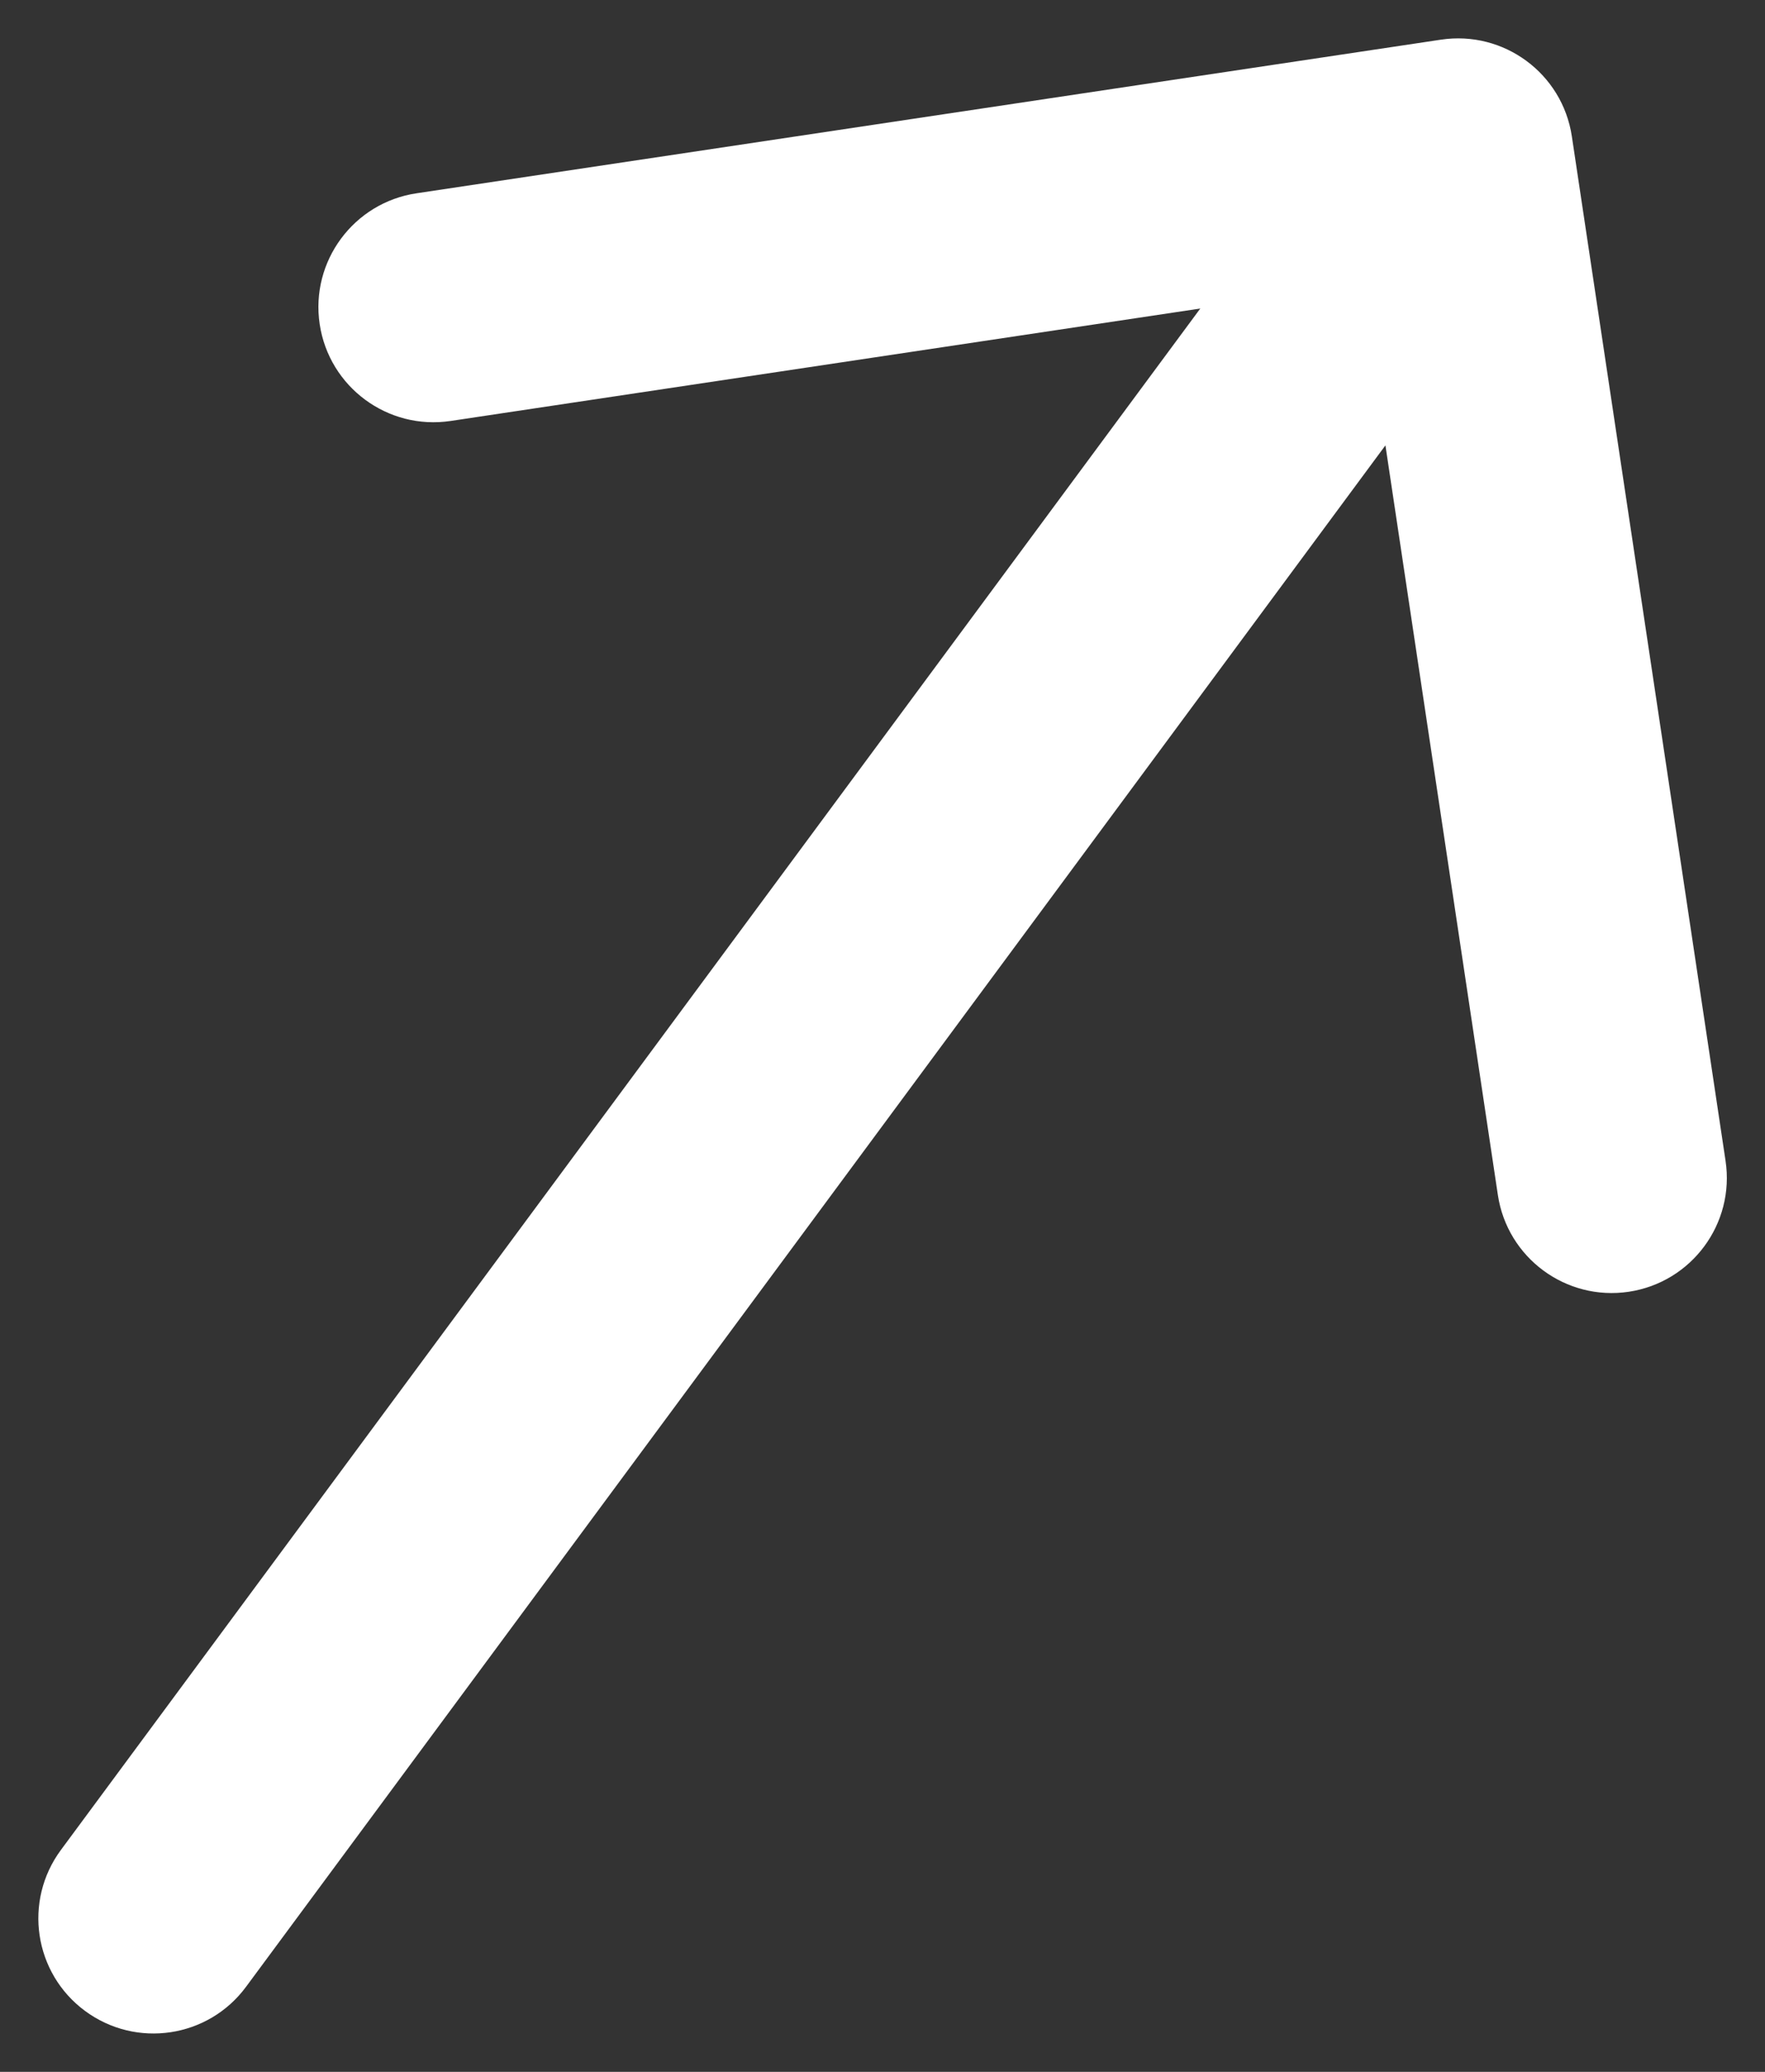 <svg xmlns="http://www.w3.org/2000/svg" width="23" height="27" viewBox="0 0 23 27" fill="none">
  <rect x="0" y="0" width="23" height="27" fill="#333333" stroke="none"/>
  <path d="M0.794 24.108C0.301 24.775 0.442 25.714 1.108 26.206C1.775 26.699 2.714 26.558 3.206 25.892L0.794 24.108ZM20.483 1.777C20.36 0.958 19.597 0.394 18.777 0.517L5.427 2.519C4.608 2.642 4.043 3.406 4.166 4.225C4.289 5.044 5.053 5.609 5.872 5.486L17.739 3.706L19.519 15.573C19.642 16.392 20.406 16.957 21.225 16.834C22.044 16.711 22.609 15.947 22.486 15.128L20.483 1.777ZM3.206 25.892L20.206 2.892L17.794 1.108L0.794 24.108L3.206 25.892Z" fill="white"/>
</svg>